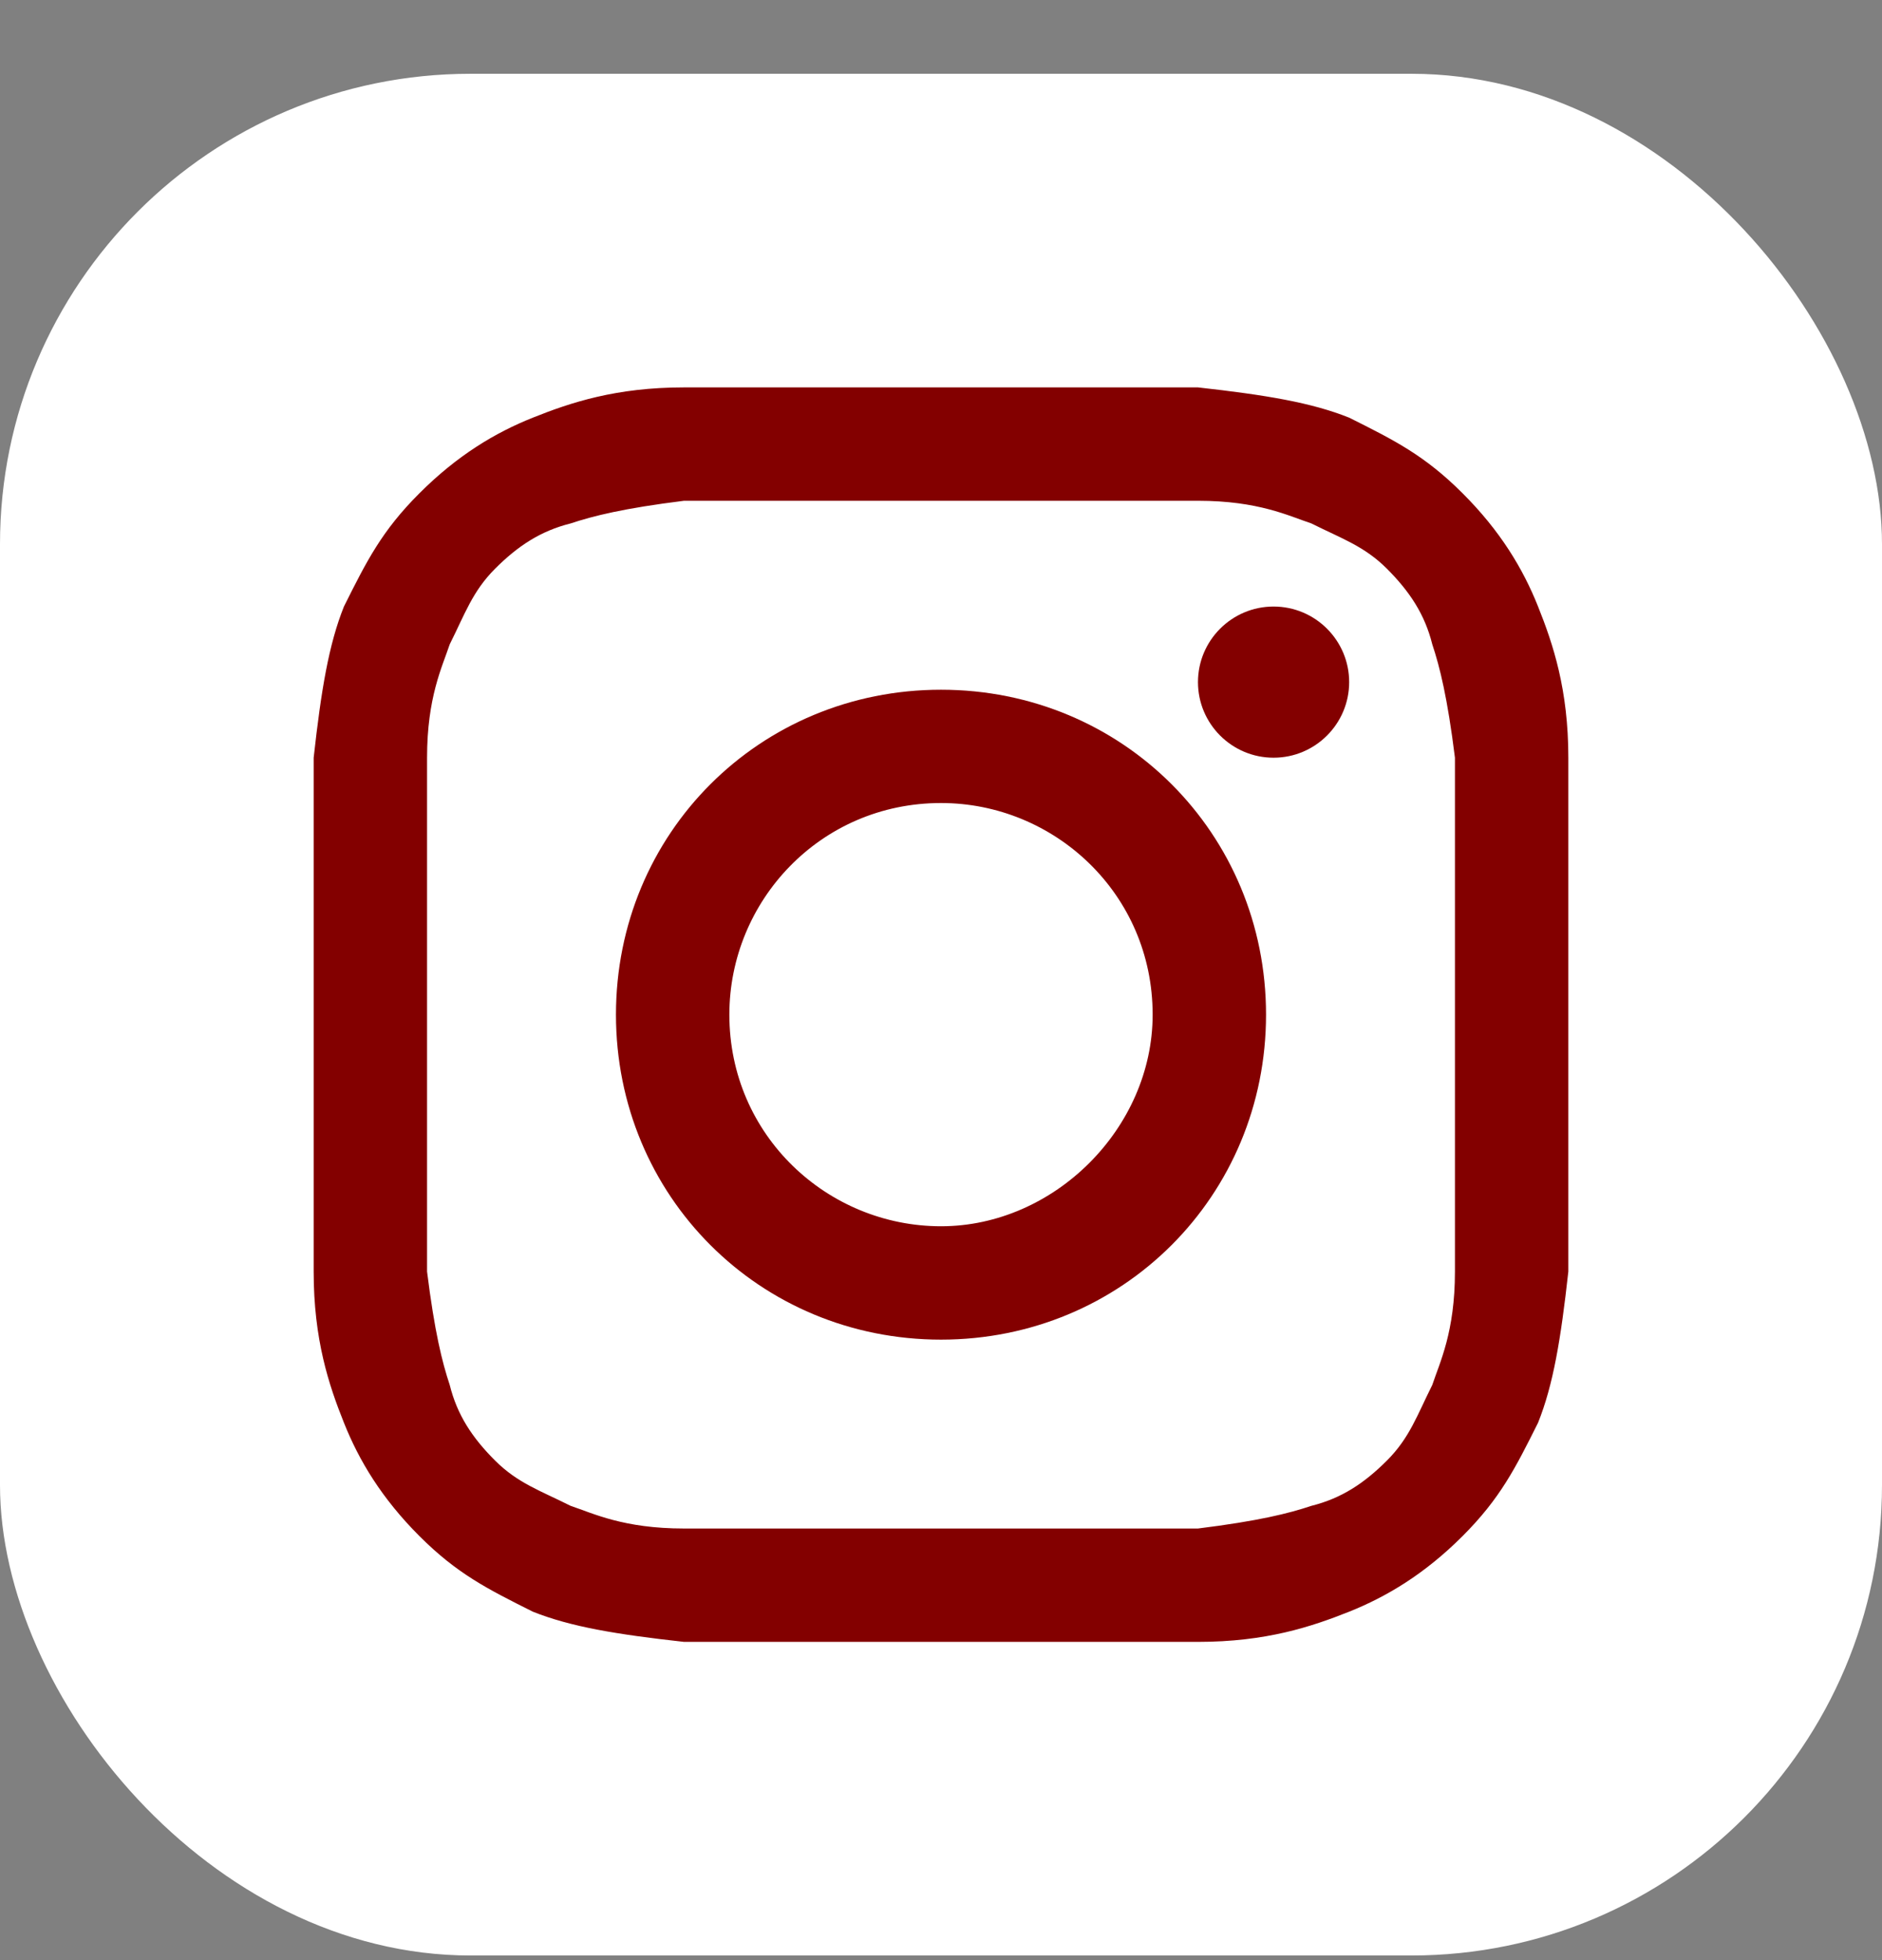 <svg width="24" height="25" viewBox="0 0 24 25" fill="none" xmlns="http://www.w3.org/2000/svg">
<rect x="0" y="0" width="24" height="25" fill="#808080" stroke="none"/>
<rect y="0.941" width="24" height="24" rx="6" fill="white"/>
<path d="M12 6.387C14.12 6.387 14.41 6.387 15.277 6.387C16.048 6.387 16.434 6.58 16.723 6.676C17.108 6.869 17.398 6.965 17.687 7.254C17.976 7.544 18.169 7.833 18.265 8.218C18.361 8.507 18.458 8.893 18.554 9.664C18.554 10.531 18.554 10.724 18.554 12.941C18.554 15.158 18.554 15.351 18.554 16.218C18.554 16.989 18.361 17.375 18.265 17.664C18.072 18.05 17.976 18.339 17.687 18.628C17.398 18.917 17.108 19.11 16.723 19.206C16.434 19.303 16.048 19.399 15.277 19.495C14.41 19.495 14.217 19.495 12 19.495C9.783 19.495 9.59 19.495 8.723 19.495C7.952 19.495 7.566 19.303 7.277 19.206C6.892 19.013 6.602 18.917 6.313 18.628C6.024 18.339 5.831 18.05 5.735 17.664C5.639 17.375 5.542 16.989 5.446 16.218C5.446 15.351 5.446 15.158 5.446 12.941C5.446 10.724 5.446 10.531 5.446 9.664C5.446 8.893 5.639 8.507 5.735 8.218C5.928 7.833 6.024 7.544 6.313 7.254C6.602 6.965 6.892 6.772 7.277 6.676C7.566 6.58 7.952 6.483 8.723 6.387C9.59 6.387 9.88 6.387 12 6.387ZM12 4.941C9.783 4.941 9.59 4.941 8.723 4.941C7.855 4.941 7.277 5.134 6.795 5.327C6.313 5.519 5.831 5.809 5.349 6.291C4.867 6.772 4.675 7.158 4.386 7.736C4.193 8.218 4.096 8.797 4 9.664C4 10.531 4 10.821 4 12.941C4 15.158 4 15.351 4 16.218C4 17.086 4.193 17.664 4.386 18.146C4.578 18.628 4.867 19.11 5.349 19.592C5.831 20.074 6.217 20.266 6.795 20.556C7.277 20.748 7.855 20.845 8.723 20.941C9.59 20.941 9.88 20.941 12 20.941C14.12 20.941 14.41 20.941 15.277 20.941C16.145 20.941 16.723 20.748 17.205 20.556C17.687 20.363 18.169 20.074 18.651 19.592C19.133 19.11 19.325 18.724 19.614 18.146C19.807 17.664 19.904 17.086 20 16.218C20 15.351 20 15.062 20 12.941C20 10.821 20 10.531 20 9.664C20 8.797 19.807 8.218 19.614 7.736C19.422 7.254 19.133 6.772 18.651 6.291C18.169 5.809 17.783 5.616 17.205 5.327C16.723 5.134 16.145 5.038 15.277 4.941C14.41 4.941 14.217 4.941 12 4.941Z" fill="#830000"/>
<path d="M12 8.797C9.687 8.797 7.855 10.628 7.855 12.941C7.855 15.254 9.687 17.086 12 17.086C14.313 17.086 16.145 15.254 16.145 12.941C16.145 10.628 14.313 8.797 12 8.797ZM12 15.64C10.554 15.64 9.301 14.483 9.301 12.941C9.301 11.495 10.458 10.242 12 10.242C13.446 10.242 14.699 11.399 14.699 12.941C14.699 14.387 13.446 15.64 12 15.64Z" fill="#830000"/>
<path d="M16.241 9.664C16.773 9.664 17.205 9.232 17.205 8.7C17.205 8.168 16.773 7.736 16.241 7.736C15.709 7.736 15.277 8.168 15.277 8.7C15.277 9.232 15.709 9.664 16.241 9.664Z" fill="#830000"/>
</svg>
